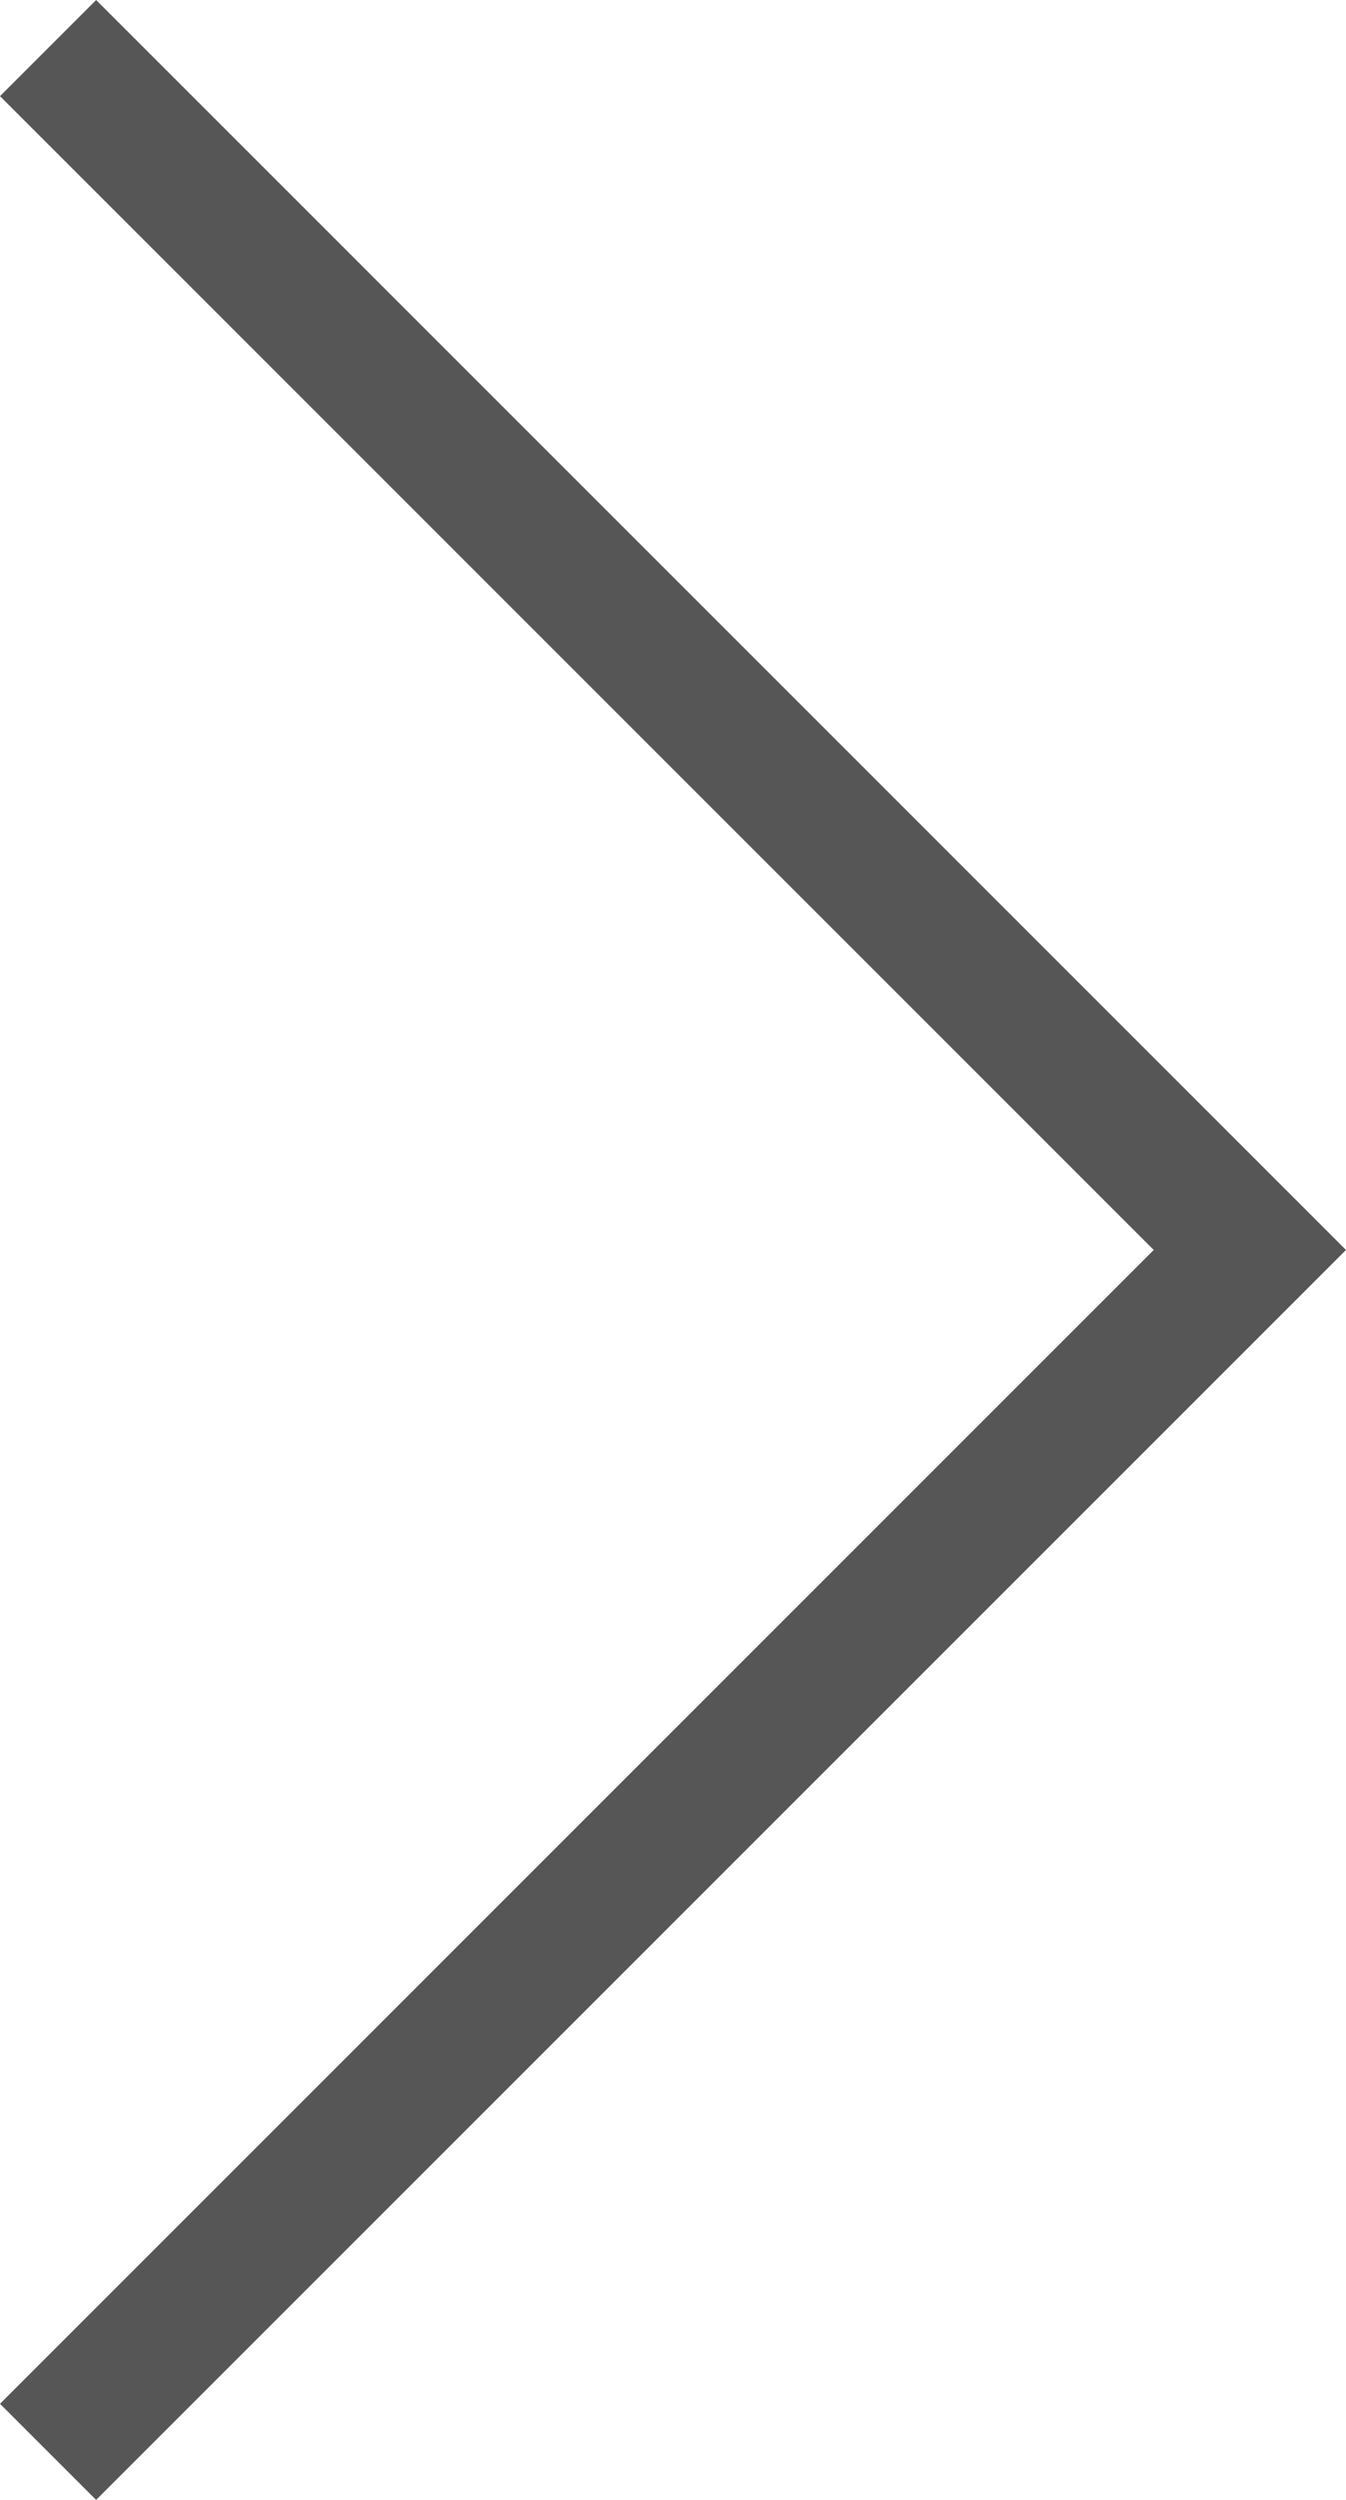 <?xml version="1.0" encoding="utf-8"?>
<!-- Generator: Adobe Illustrator 16.0.0, SVG Export Plug-In . SVG Version: 6.00 Build 0)  -->
<!DOCTYPE svg PUBLIC "-//W3C//DTD SVG 1.1//EN" "http://www.w3.org/Graphics/SVG/1.1/DTD/svg11.dtd">
<svg version="1.1" id="Layer_1" xmlns="http://www.w3.org/2000/svg" xmlns:xlink="http://www.w3.org/1999/xlink" x="0px" y="0px"
	 width="28px" height="52px" viewBox="0 0 28 52" enable-background="new 0 0 28 52" xml:space="preserve">
<g>
	<path fill="#565656" d="M2,0L0,2l24,24L0,50l2,2l26-26L2,0z"/>
</g>
</svg>
